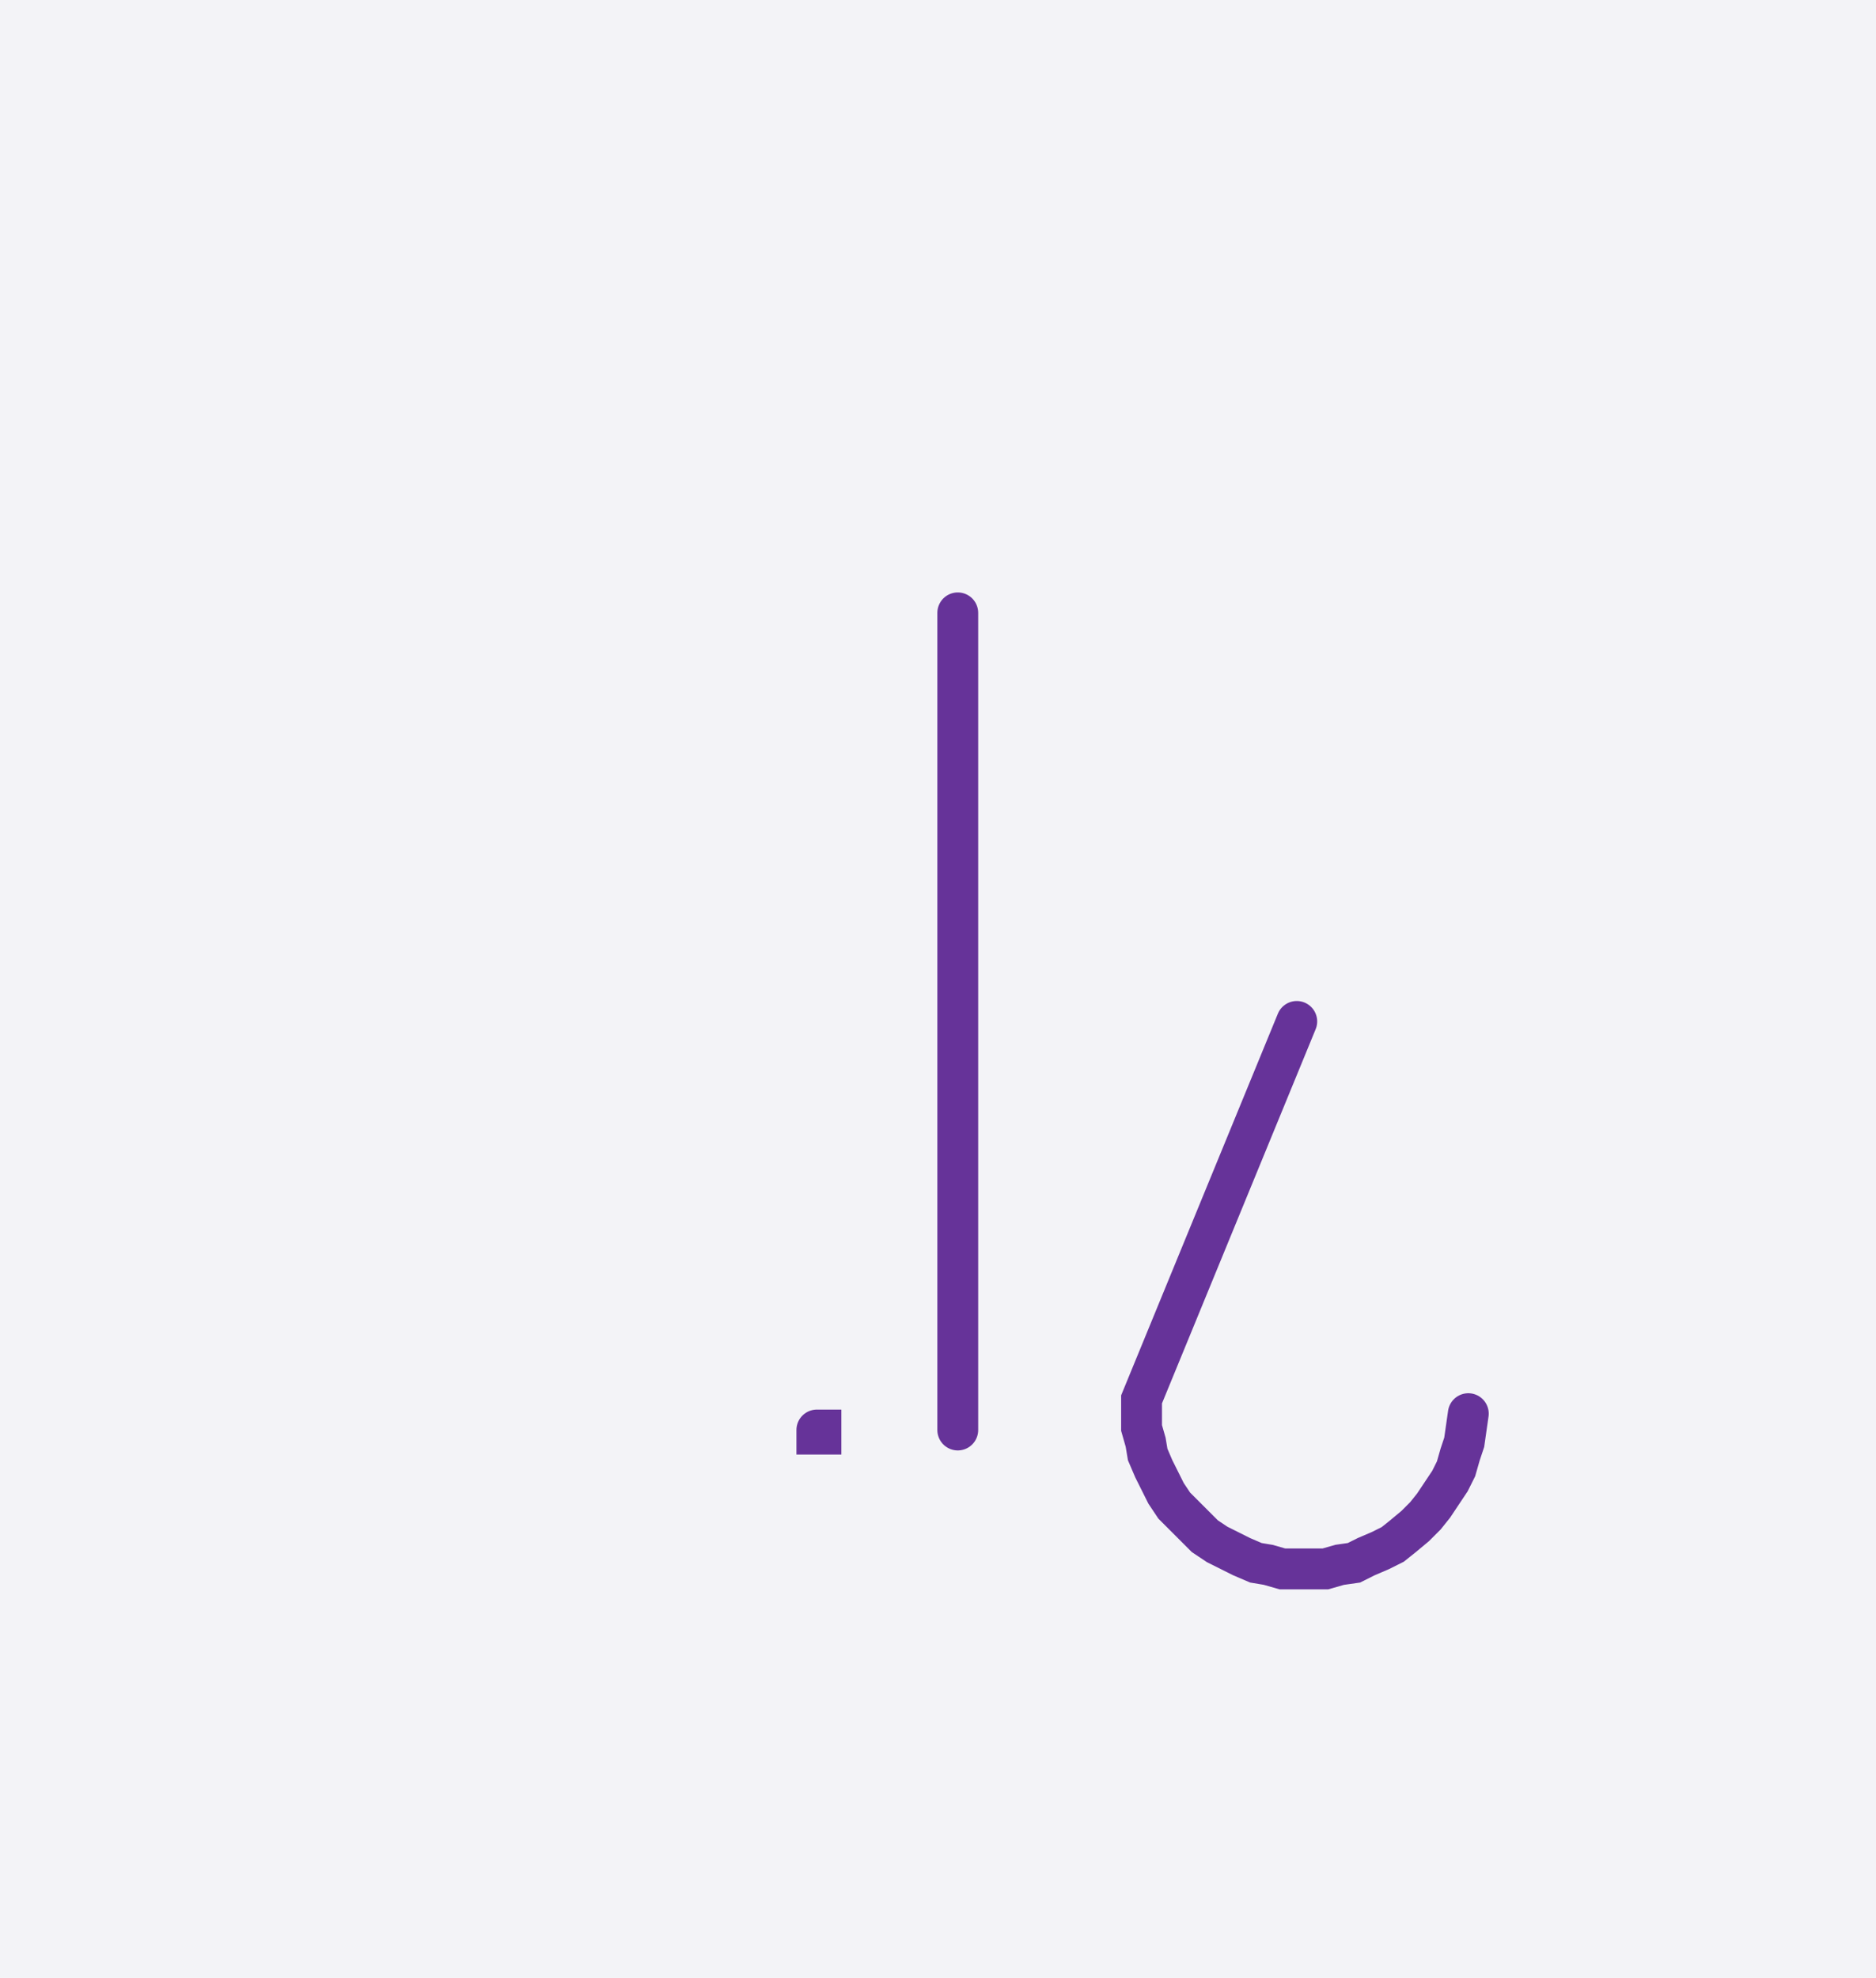<svg xmlns="http://www.w3.org/2000/svg" width="91.864" height="96.819" style="fill:none; stroke-linecap:round;">
    <rect width="100%" height="100%" fill="#F3F3F7" />
<path stroke="#663399" stroke-width="2" d="M 90,50" />
<path stroke="#663399" stroke-width="2" d="M 40,70 40.2,70 40.2,70.2 40,70.2 40,70" />
<path stroke="#663399" stroke-width="2" d="M 46.9,70" />
<path stroke="#663399" stroke-width="2" d="M 46.9,30 46.9,70" />
<path stroke="#663399" stroke-width="2" d="M 53.5,70" />
<path stroke="#663399" stroke-width="2" d="M 63.5,50 55.9,68.5 55.9,69.2 55.9,69.9 56.1,70.6 56.2,71.2 56.5,71.9 56.8,72.5 57.1,73.1 57.5,73.7 58,74.2 58.5,74.7 59,75.2 59.6,75.6 60.2,75.9 60.8,76.2 61.5,76.5 62.1,76.6 62.8,76.8 63.5,76.8 64.2,76.8 64.9,76.8 65.6,76.6 66.3,76.5 66.9,76.2 67.6,75.9 68.2,75.6 68.7,75.2 69.3,74.7 69.8,74.2 70.2,73.7 70.6,73.1 71,72.5 71.3,71.9 71.5,71.2 71.7,70.6 71.8,69.9 71.9,69.2" />
</svg>